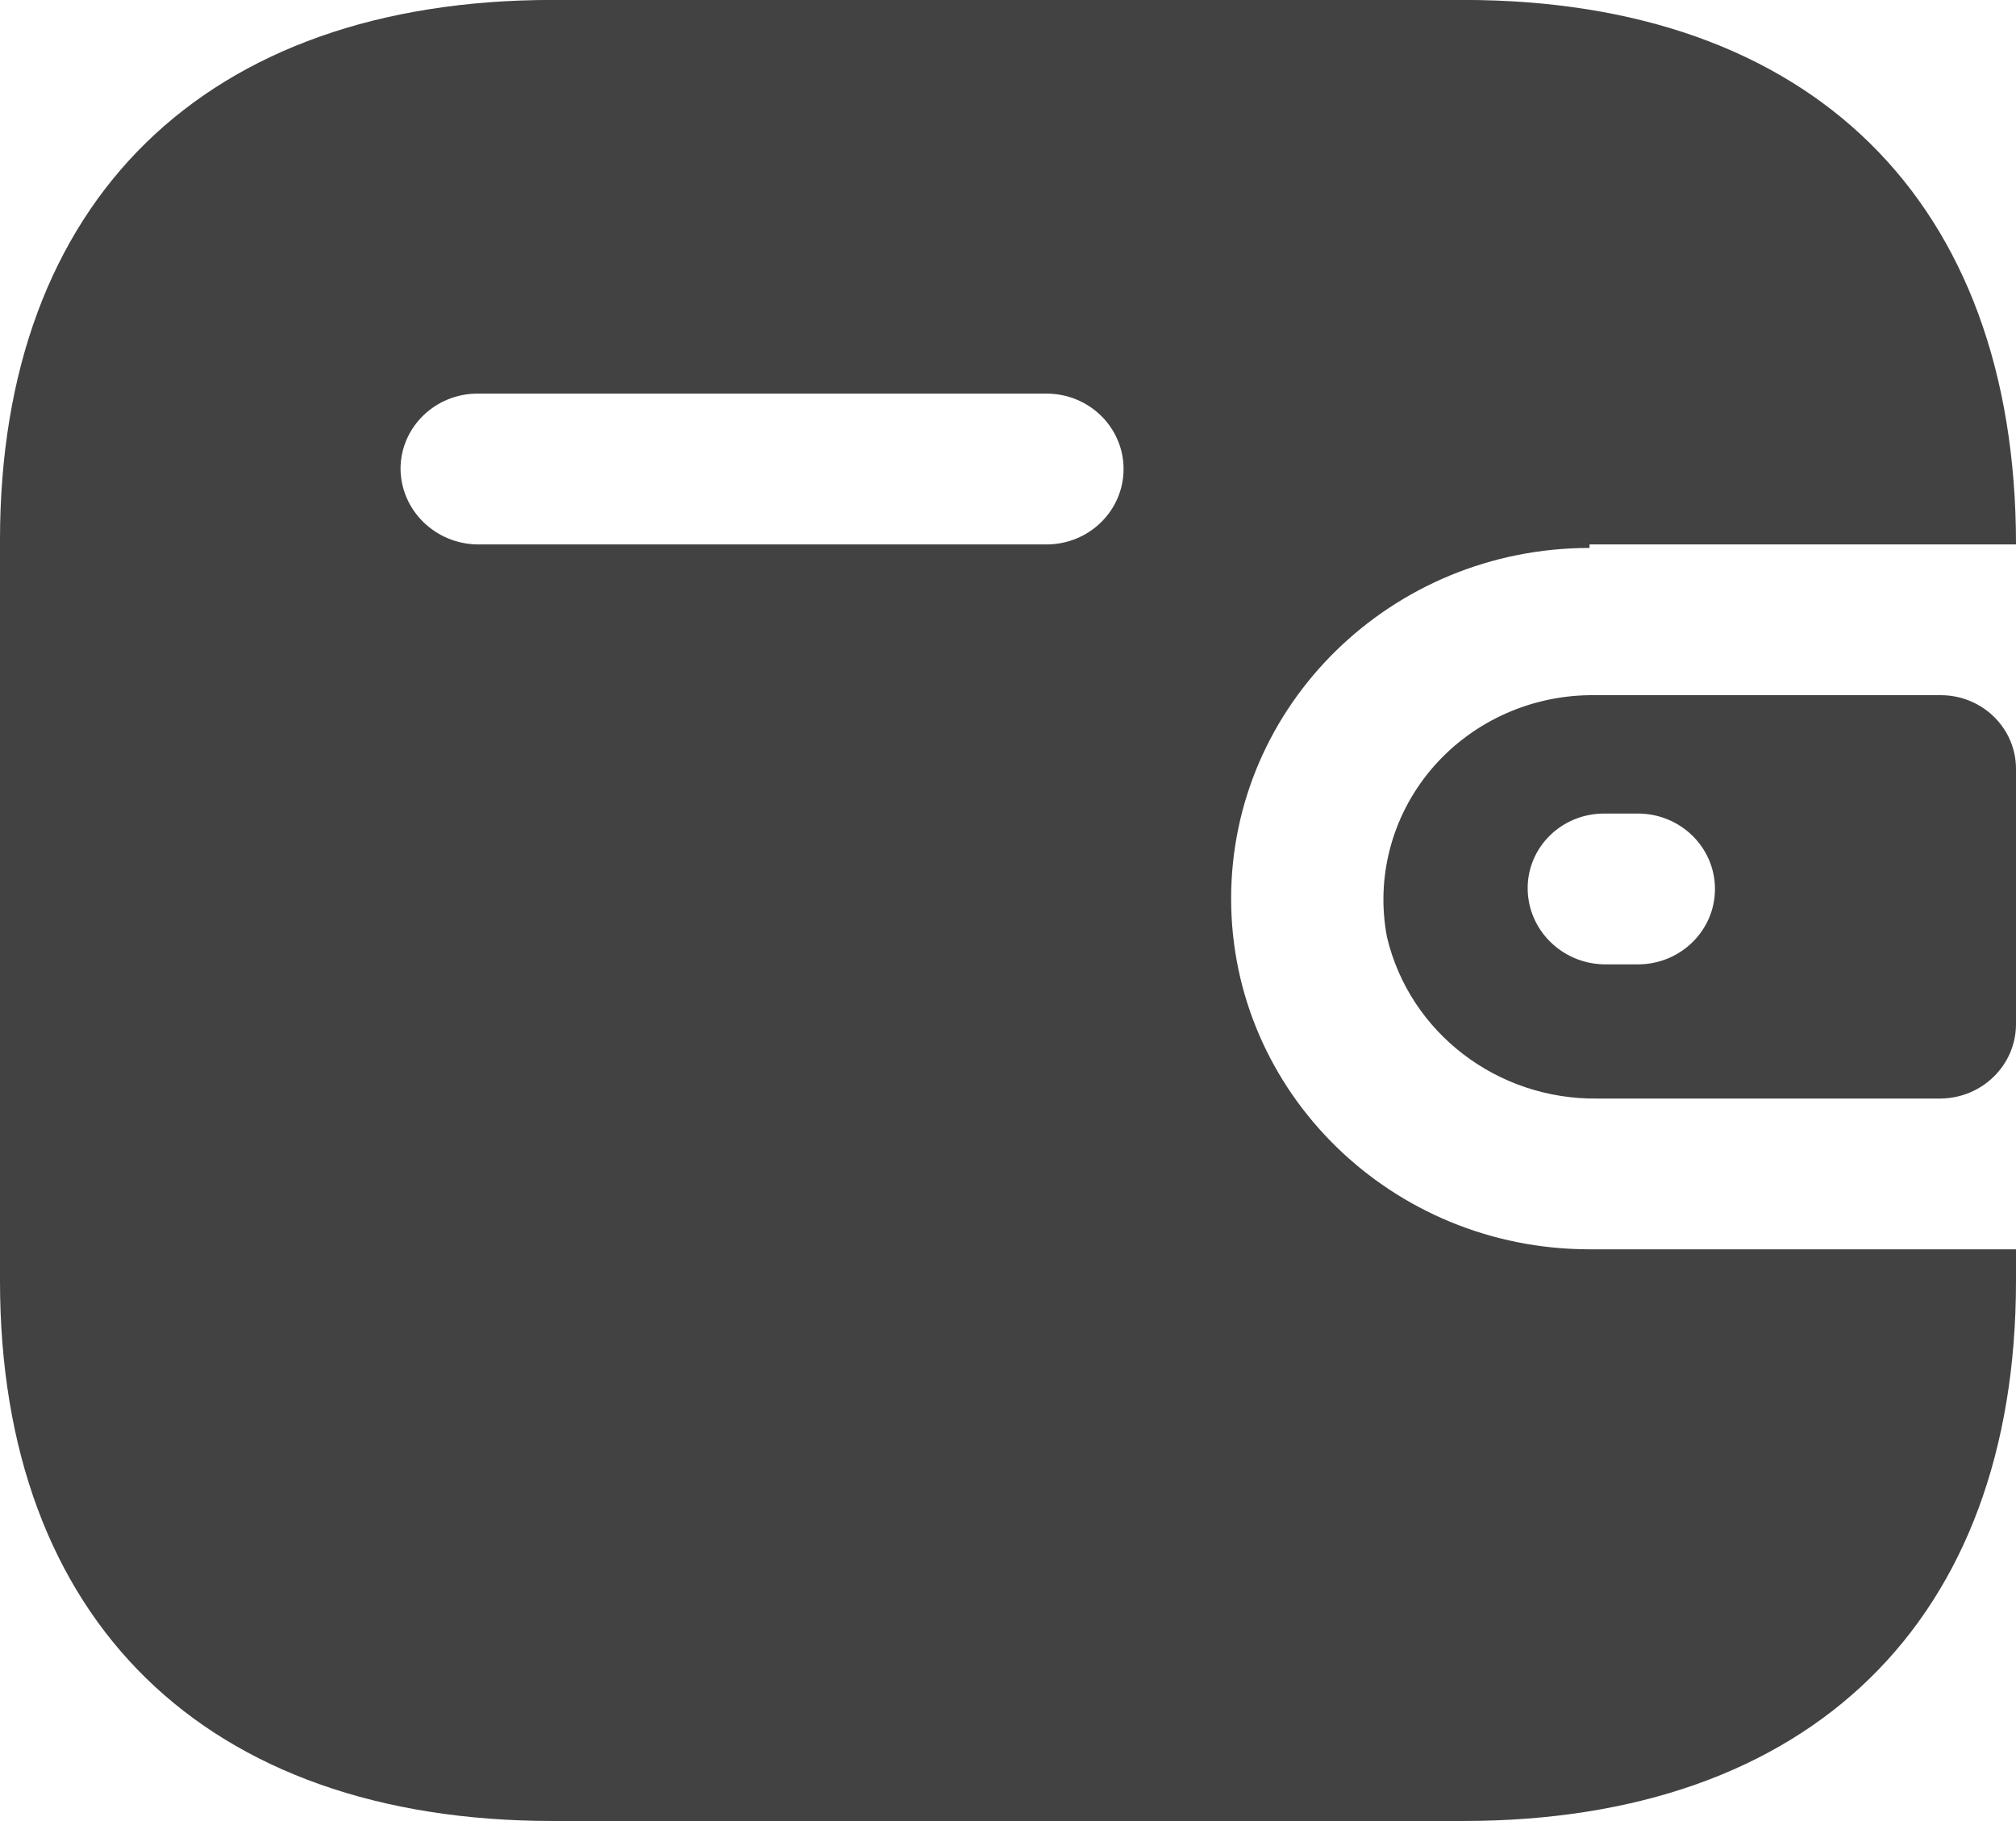 <svg width="31" height="28" viewBox="0 0 31 28" fill="none" xmlns="http://www.w3.org/2000/svg">
<path d="M22.499 -0.001C27.845 -0.001 31 3.086 31 8.371H24.442V8.425C21.398 8.425 18.931 10.839 18.931 13.817C18.931 16.795 21.398 19.209 24.442 19.209H31V19.695C31 24.912 27.845 27.999 22.499 27.999H8.501C3.155 27.999 0 24.912 0 19.695V8.303C0 3.086 3.155 -0.001 8.501 -0.001H22.499ZM29.843 10.689C30.482 10.689 31 11.196 31 11.822V15.758C30.993 16.381 30.479 16.883 29.843 16.891H24.566C23.025 16.911 21.677 15.879 21.328 14.41C21.153 13.499 21.399 12.558 21.999 11.84C22.6 11.123 23.494 10.701 24.442 10.689H29.843ZM25.186 12.509H24.676C24.363 12.506 24.062 12.625 23.839 12.84C23.616 13.056 23.491 13.349 23.491 13.655C23.491 14.298 24.019 14.821 24.676 14.828H25.186C25.84 14.828 26.371 14.309 26.371 13.669C26.371 13.028 25.84 12.509 25.186 12.509ZM16.092 6.052H7.344C6.694 6.052 6.166 6.563 6.159 7.198C6.159 7.84 6.687 8.363 7.344 8.371H16.092C16.747 8.371 17.277 7.852 17.277 7.211C17.277 6.571 16.747 6.052 16.092 6.052Z" fill="#424242"/>
</svg>

